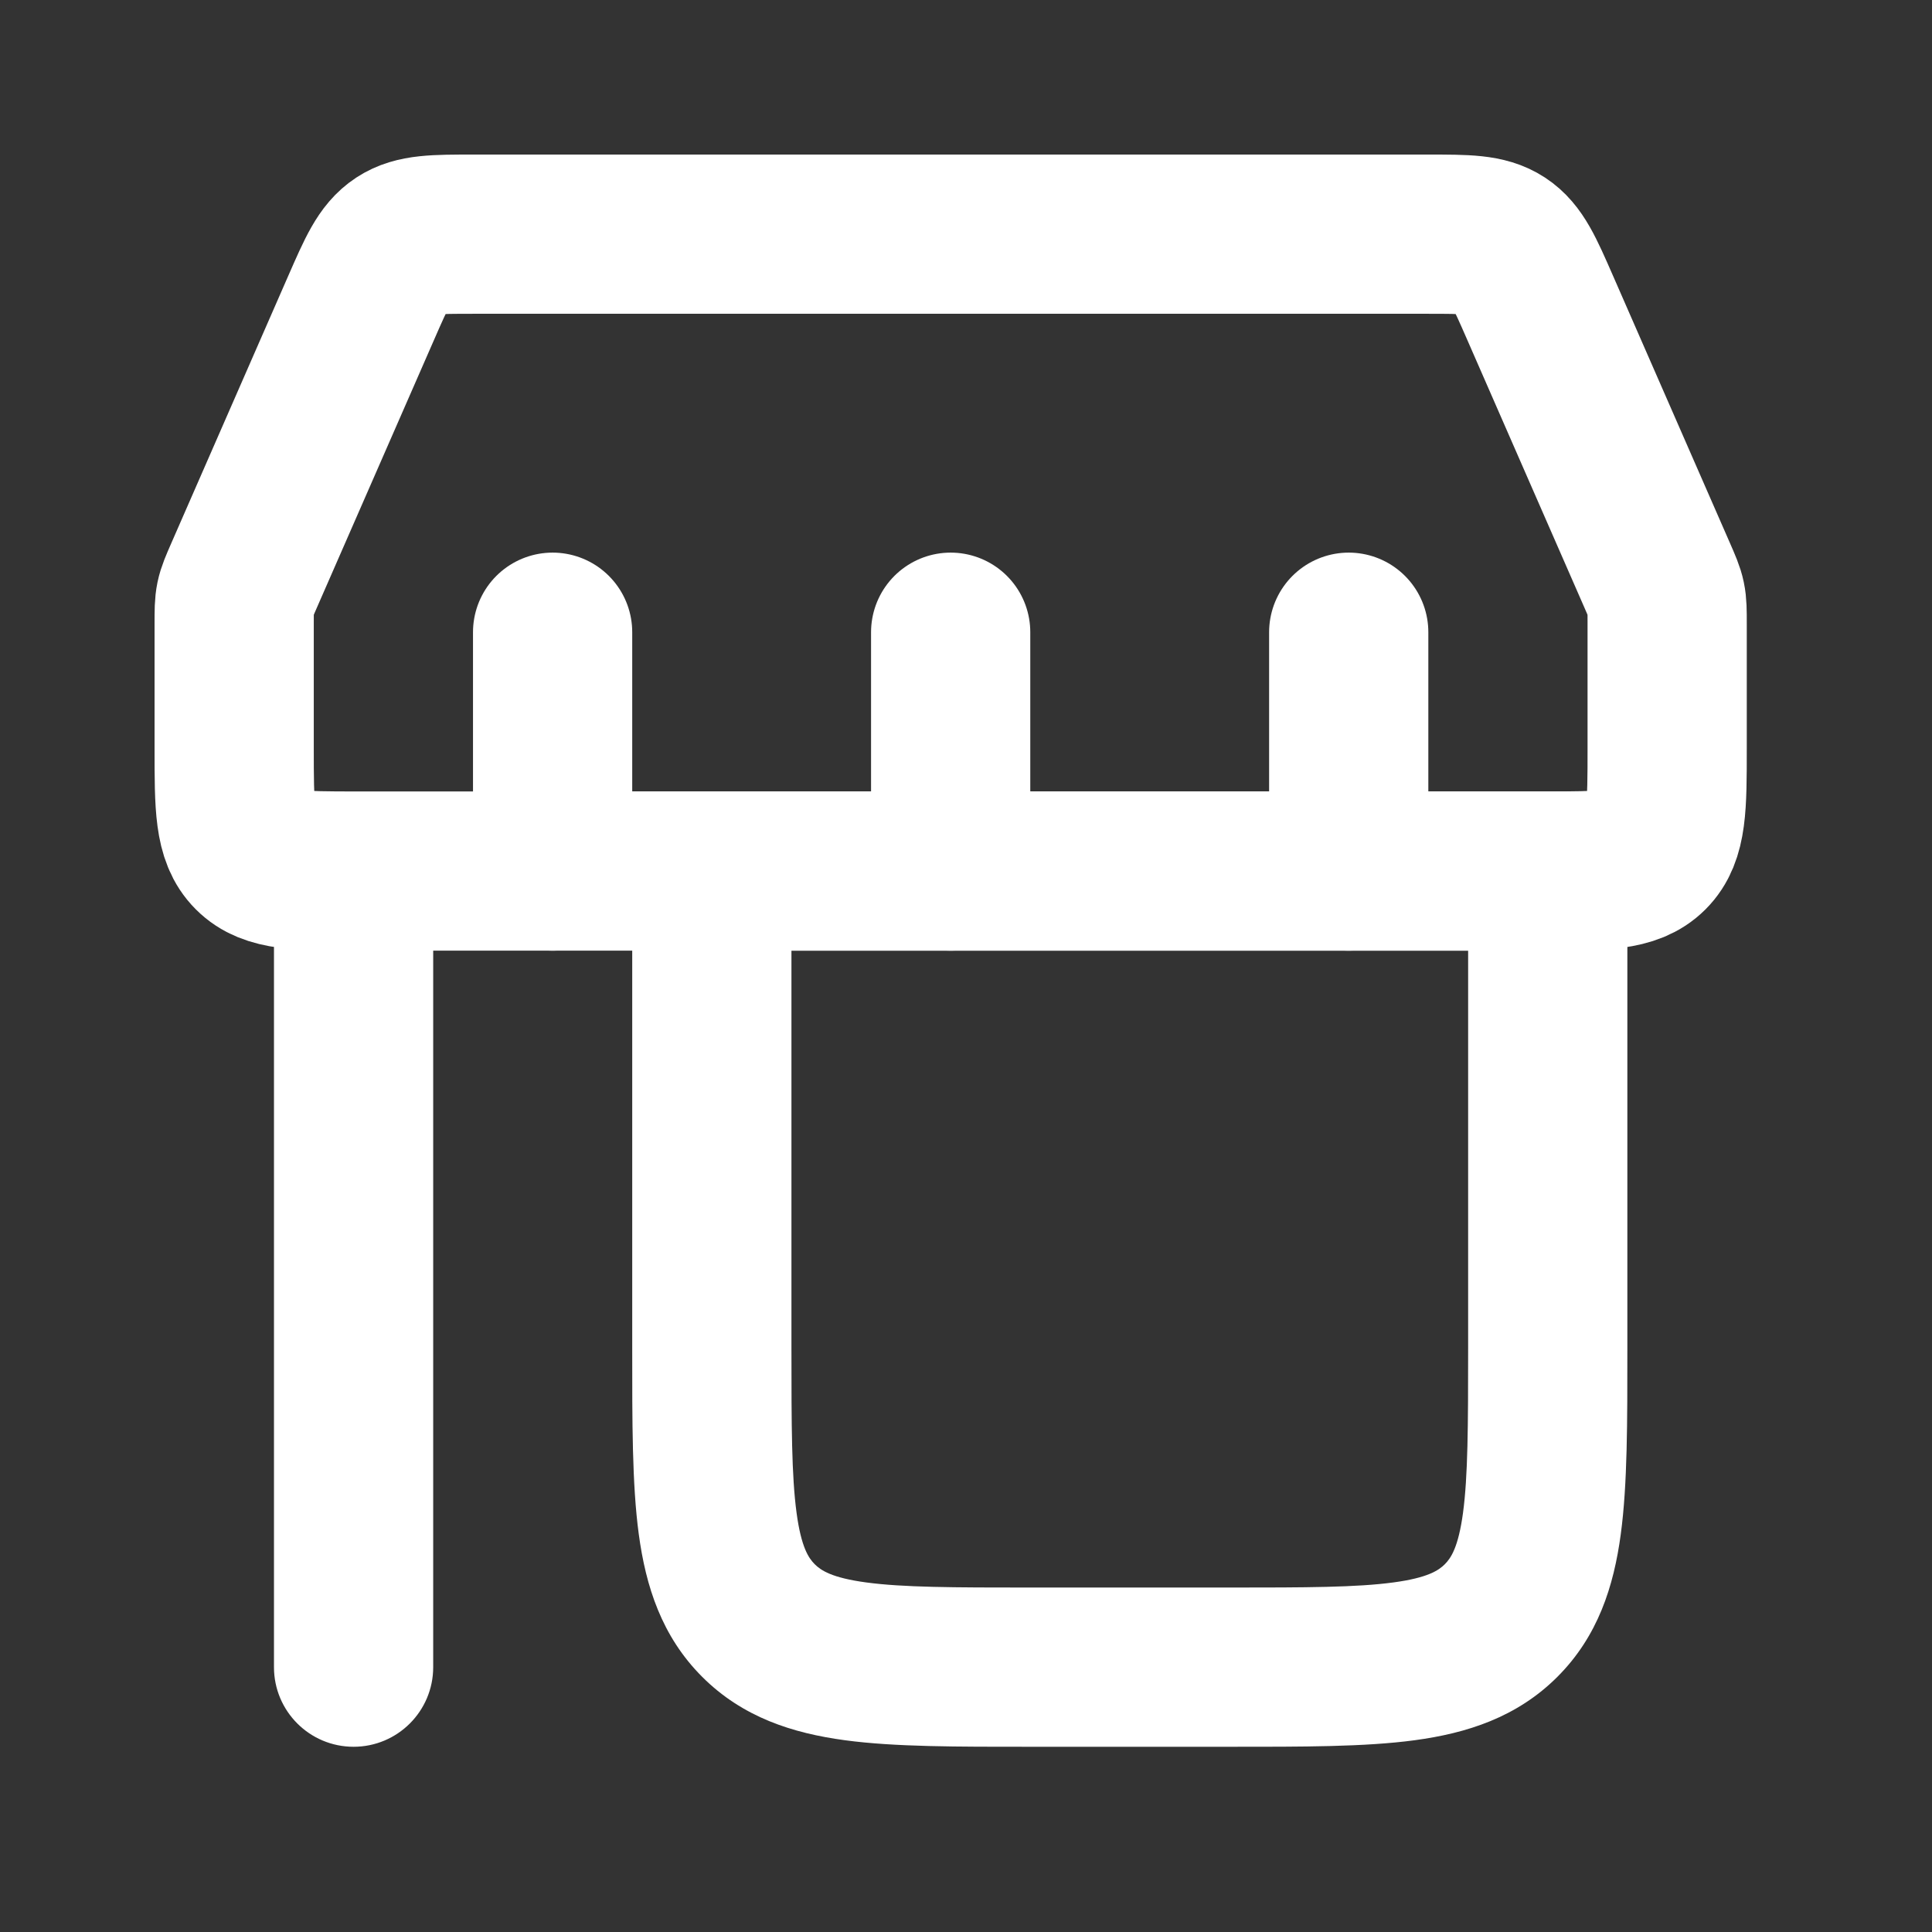 <svg width="63" height="63" viewBox="0 0 63 63" fill="none" xmlns="http://www.w3.org/2000/svg">
<rect x="0" y="0" width="63" height="63" fill="#333333" stroke="none"/>
<g clip-path="url(#clip0_915_21039)">
<path d="M14.126 30.764C14.126 29.33 12.963 28.168 11.53 28.168C10.096 28.168 8.934 29.33 8.934 30.764H14.126ZM50.47 28.404L53.066 28.404V25.808H50.47V28.404ZM8.934 54.364C8.934 55.798 10.096 56.96 11.53 56.96C12.963 56.96 14.126 55.798 14.126 54.364H8.934ZM23.212 28.404V25.808H20.616L20.616 28.404L23.212 28.404ZM24.733 52.843L22.897 54.679L24.733 52.843ZM48.949 52.843L47.113 51.008L48.949 52.843ZM47.874 28.404L47.874 43.98L53.066 43.98L53.066 28.404L47.874 28.404ZM14.126 54.364V30.764H8.934V54.364H14.126ZM40.086 51.768H33.596V56.96H40.086V51.768ZM25.808 43.98L25.808 28.404L20.616 28.404L20.616 43.98L25.808 43.98ZM23.212 31H50.47V25.808H23.212V31ZM33.596 51.768C31.075 51.768 29.445 51.763 28.245 51.601C27.119 51.45 26.766 51.205 26.568 51.008L22.897 54.679C24.22 56.002 25.851 56.518 27.553 56.747C29.18 56.966 31.222 56.96 33.596 56.96V51.768ZM20.616 43.98C20.616 46.354 20.61 48.396 20.829 50.023C21.058 51.725 21.574 53.356 22.897 54.679L26.568 51.008C26.37 50.81 26.126 50.457 25.975 49.331C25.813 48.131 25.808 46.501 25.808 43.98L20.616 43.98ZM47.874 43.98C47.874 46.501 47.868 48.131 47.707 49.331C47.555 50.457 47.311 50.81 47.113 51.008L50.785 54.679C52.108 53.356 52.624 51.725 52.852 50.023C53.071 48.396 53.066 46.354 53.066 43.98L47.874 43.98ZM40.086 56.96C42.46 56.96 44.502 56.966 46.129 56.747C47.83 56.518 49.462 56.002 50.785 54.679L47.113 51.008C46.916 51.205 46.563 51.45 45.437 51.601C44.236 51.763 42.607 51.768 40.086 51.768V56.96Z" fill="white"/>
<path d="M46.556 7.636H15.444C14.175 7.636 13.54 7.636 13.041 7.962C12.542 8.289 12.288 8.87 11.779 10.033L7.971 18.737C7.804 19.119 7.72 19.31 7.678 19.512C7.636 19.715 7.636 19.924 7.636 20.34V24.404C7.636 26.29 7.636 27.233 8.222 27.818C8.807 28.404 9.75 28.404 11.636 28.404H50.364C52.249 28.404 53.192 28.404 53.778 27.818C54.364 27.233 54.364 26.29 54.364 24.404V20.34C54.364 19.924 54.364 19.715 54.321 19.512C54.279 19.31 54.195 19.119 54.028 18.737L54.028 18.737L50.22 10.033C49.711 8.87 49.457 8.289 48.958 7.962C48.459 7.636 47.825 7.636 46.556 7.636Z" stroke="white" stroke-width="5.192" stroke-linecap="round" stroke-linejoin="round"/>
<path d="M31 28.404V20.616M18.02 28.404V20.616M43.98 28.404V20.616" stroke="white" stroke-width="5.192" stroke-linecap="round" stroke-linejoin="round"/>
</g>
<defs>
<clipPath id="clip0_915_21039">
<rect width="62.304" height="62.304" fill="white"/>
</clipPath>
</defs>
</svg>
